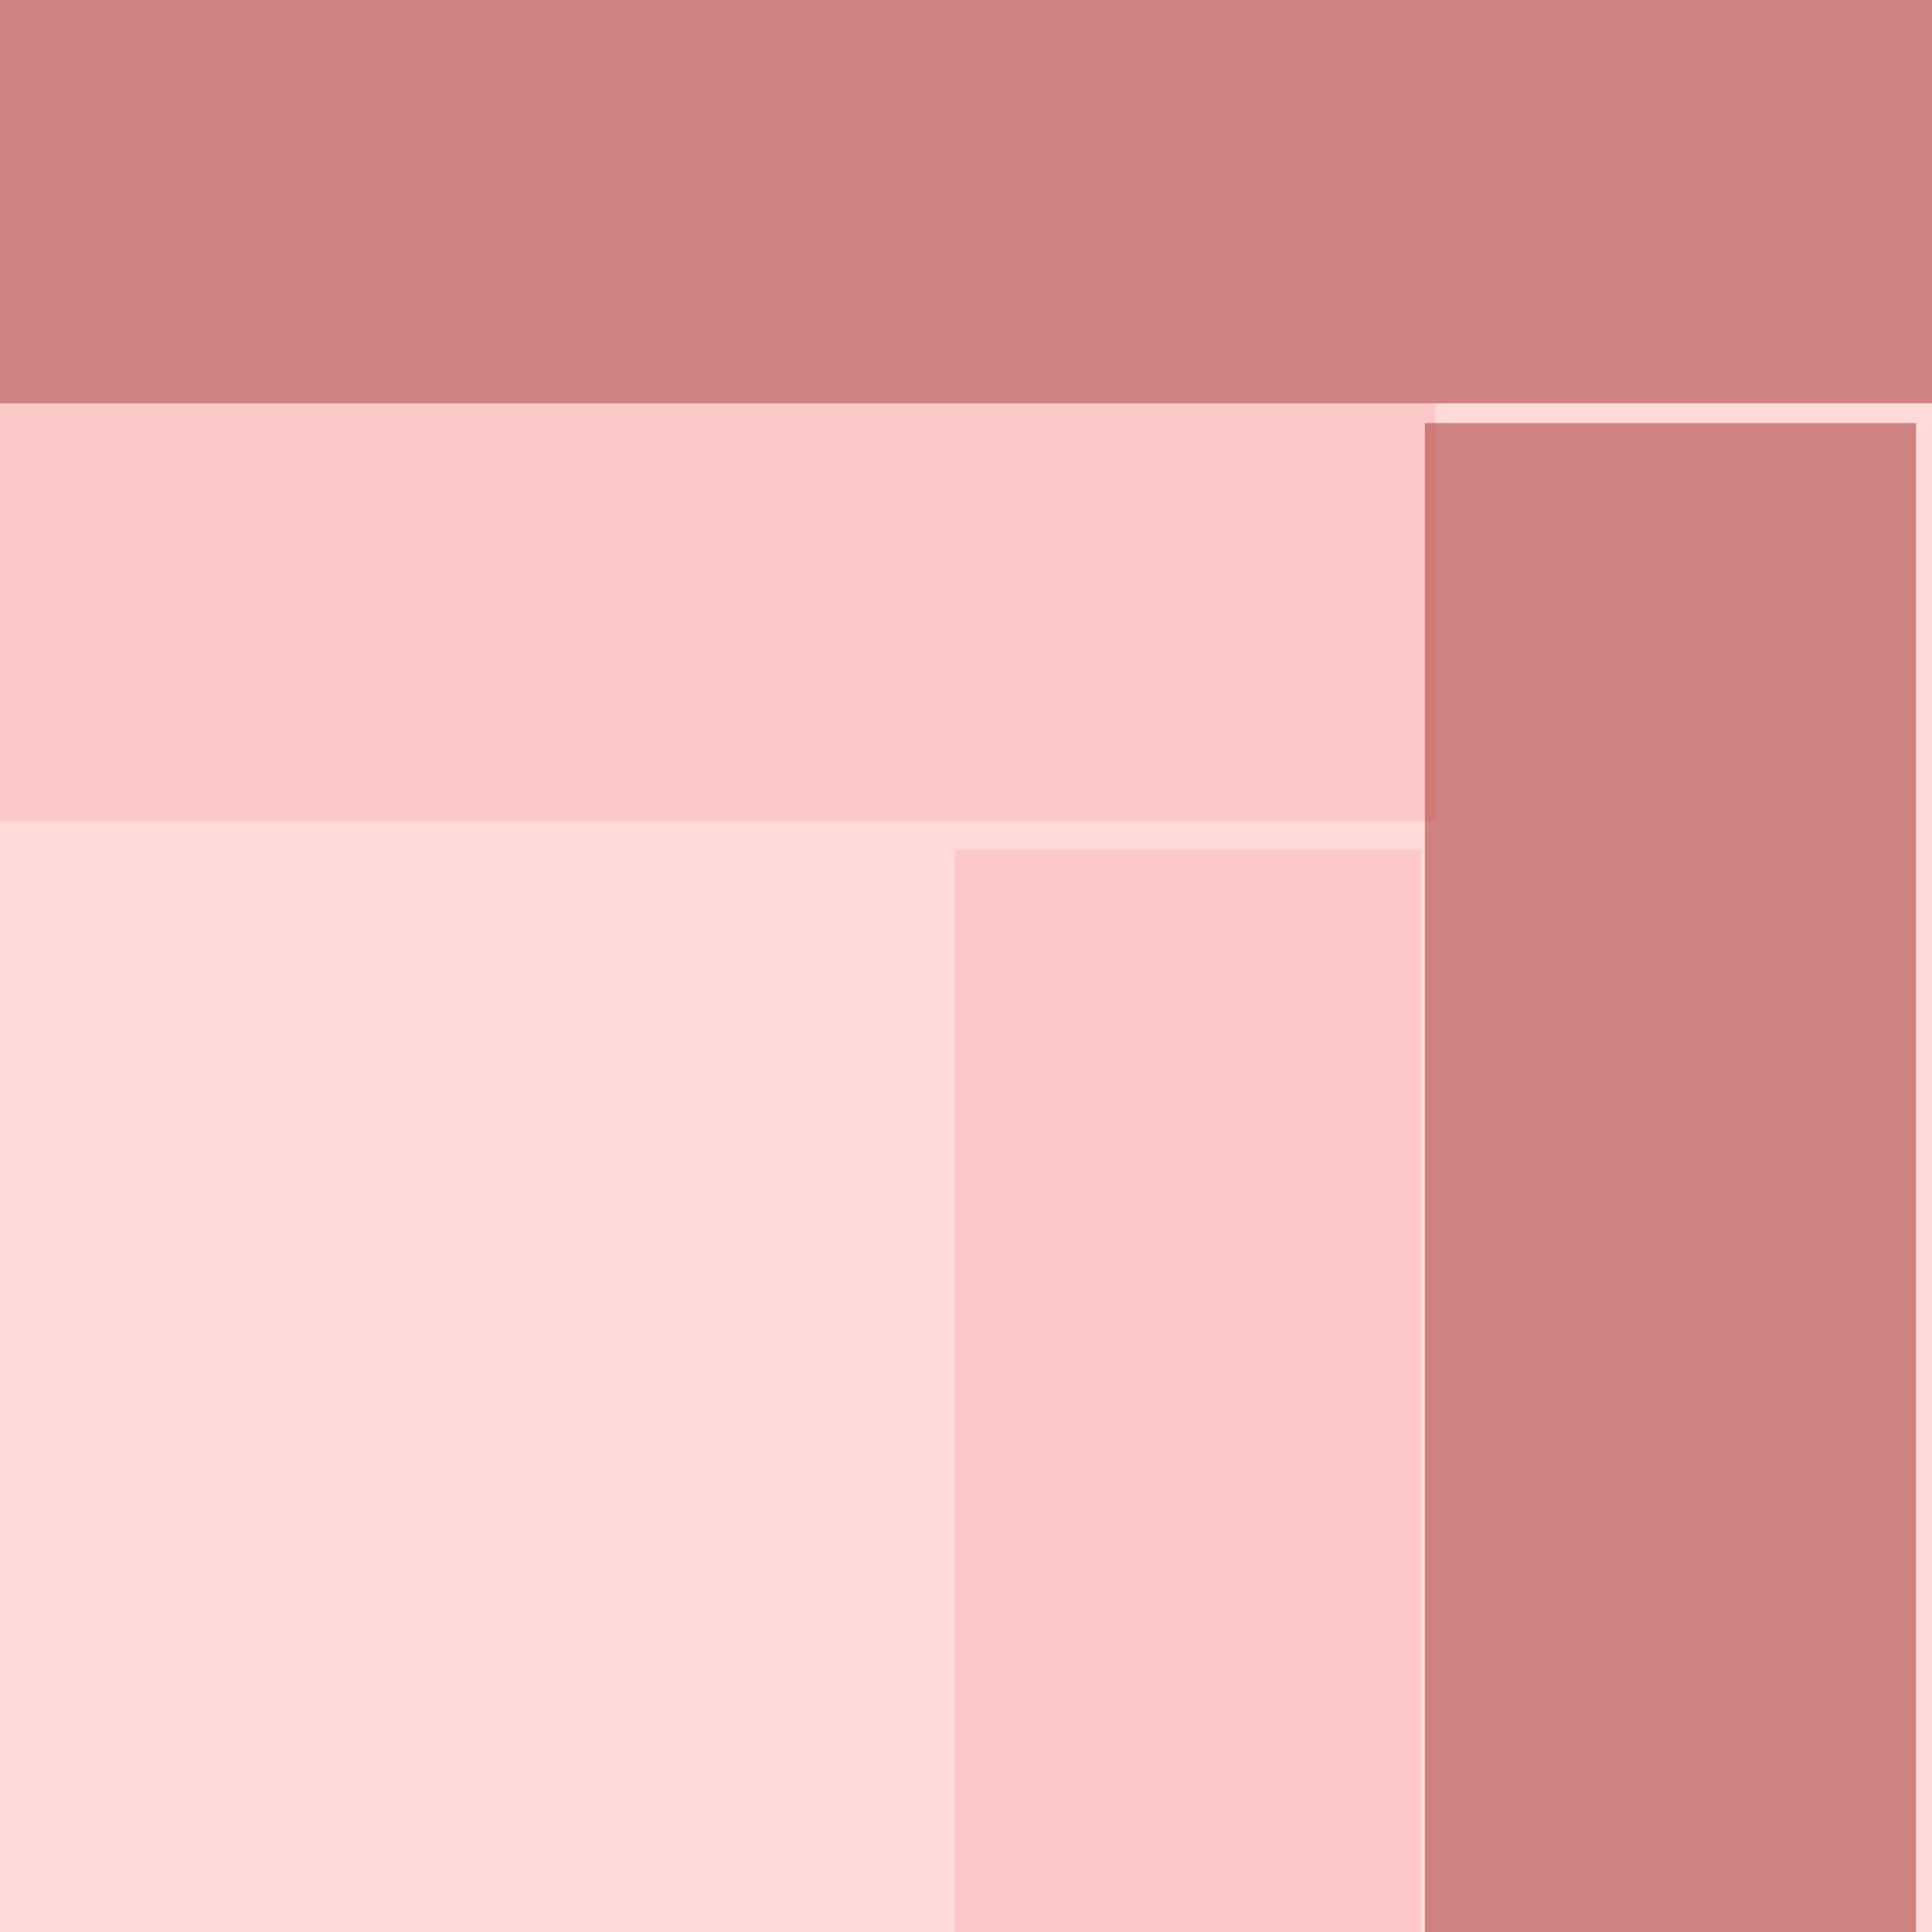 <?xml version="1.0" encoding="UTF-8"?>
<svg xmlns="http://www.w3.org/2000/svg" xmlns:xlink="http://www.w3.org/1999/xlink" contentScriptType="text/ecmascript" width="4" baseProfile="tiny" zoomAndPan="magnify" contentStyleType="text/css" viewBox="1.62 4.229 4 4" height="4" preserveAspectRatio="xMidYMid meet" version="1.1">
    <g>
        <rect x="1.433" width="4.187" fill="#ffffff" y="4.198" height="4.47"/>
        <linearGradient x1="3.527" y1="27.373" x2="3.527" gradientUnits="userSpaceOnUse" y2="8.668" xlink:type="simple" xlink:actuate="onLoad" id="XMLID_2_" xlink:show="other">
            <stop stop-color="#fff5f5" offset="0"/>
            <stop stop-color="#ffa29e" offset="1"/>
        </linearGradient>
        <rect x="1.433" y="4.198" fill-opacity="0.4" fill="url(#XMLID_2_)" width="4.187" height="4.47"/>
        <rect x="1.433" y="5.064" fill-opacity="0.3" fill="#f6a2a0" width="3.159" height="0.866"/>
        <rect x="1.433" y="4.198" fill-opacity="0.4" fill="#840000" width="4.187" height="0.866"/>
        <rect x="1.433" width="4.187" fill="none" y="4.198" height="4.47"/>
        <rect x="4.57" y="5.105" fill-opacity="0.4" fill="#840000" width="1.017" height="3.563"/>
        <rect x="3.597" y="5.988" fill-opacity="0.3" fill="#f6a2a0" width="0.965" height="2.68"/>
    </g>
</svg>
